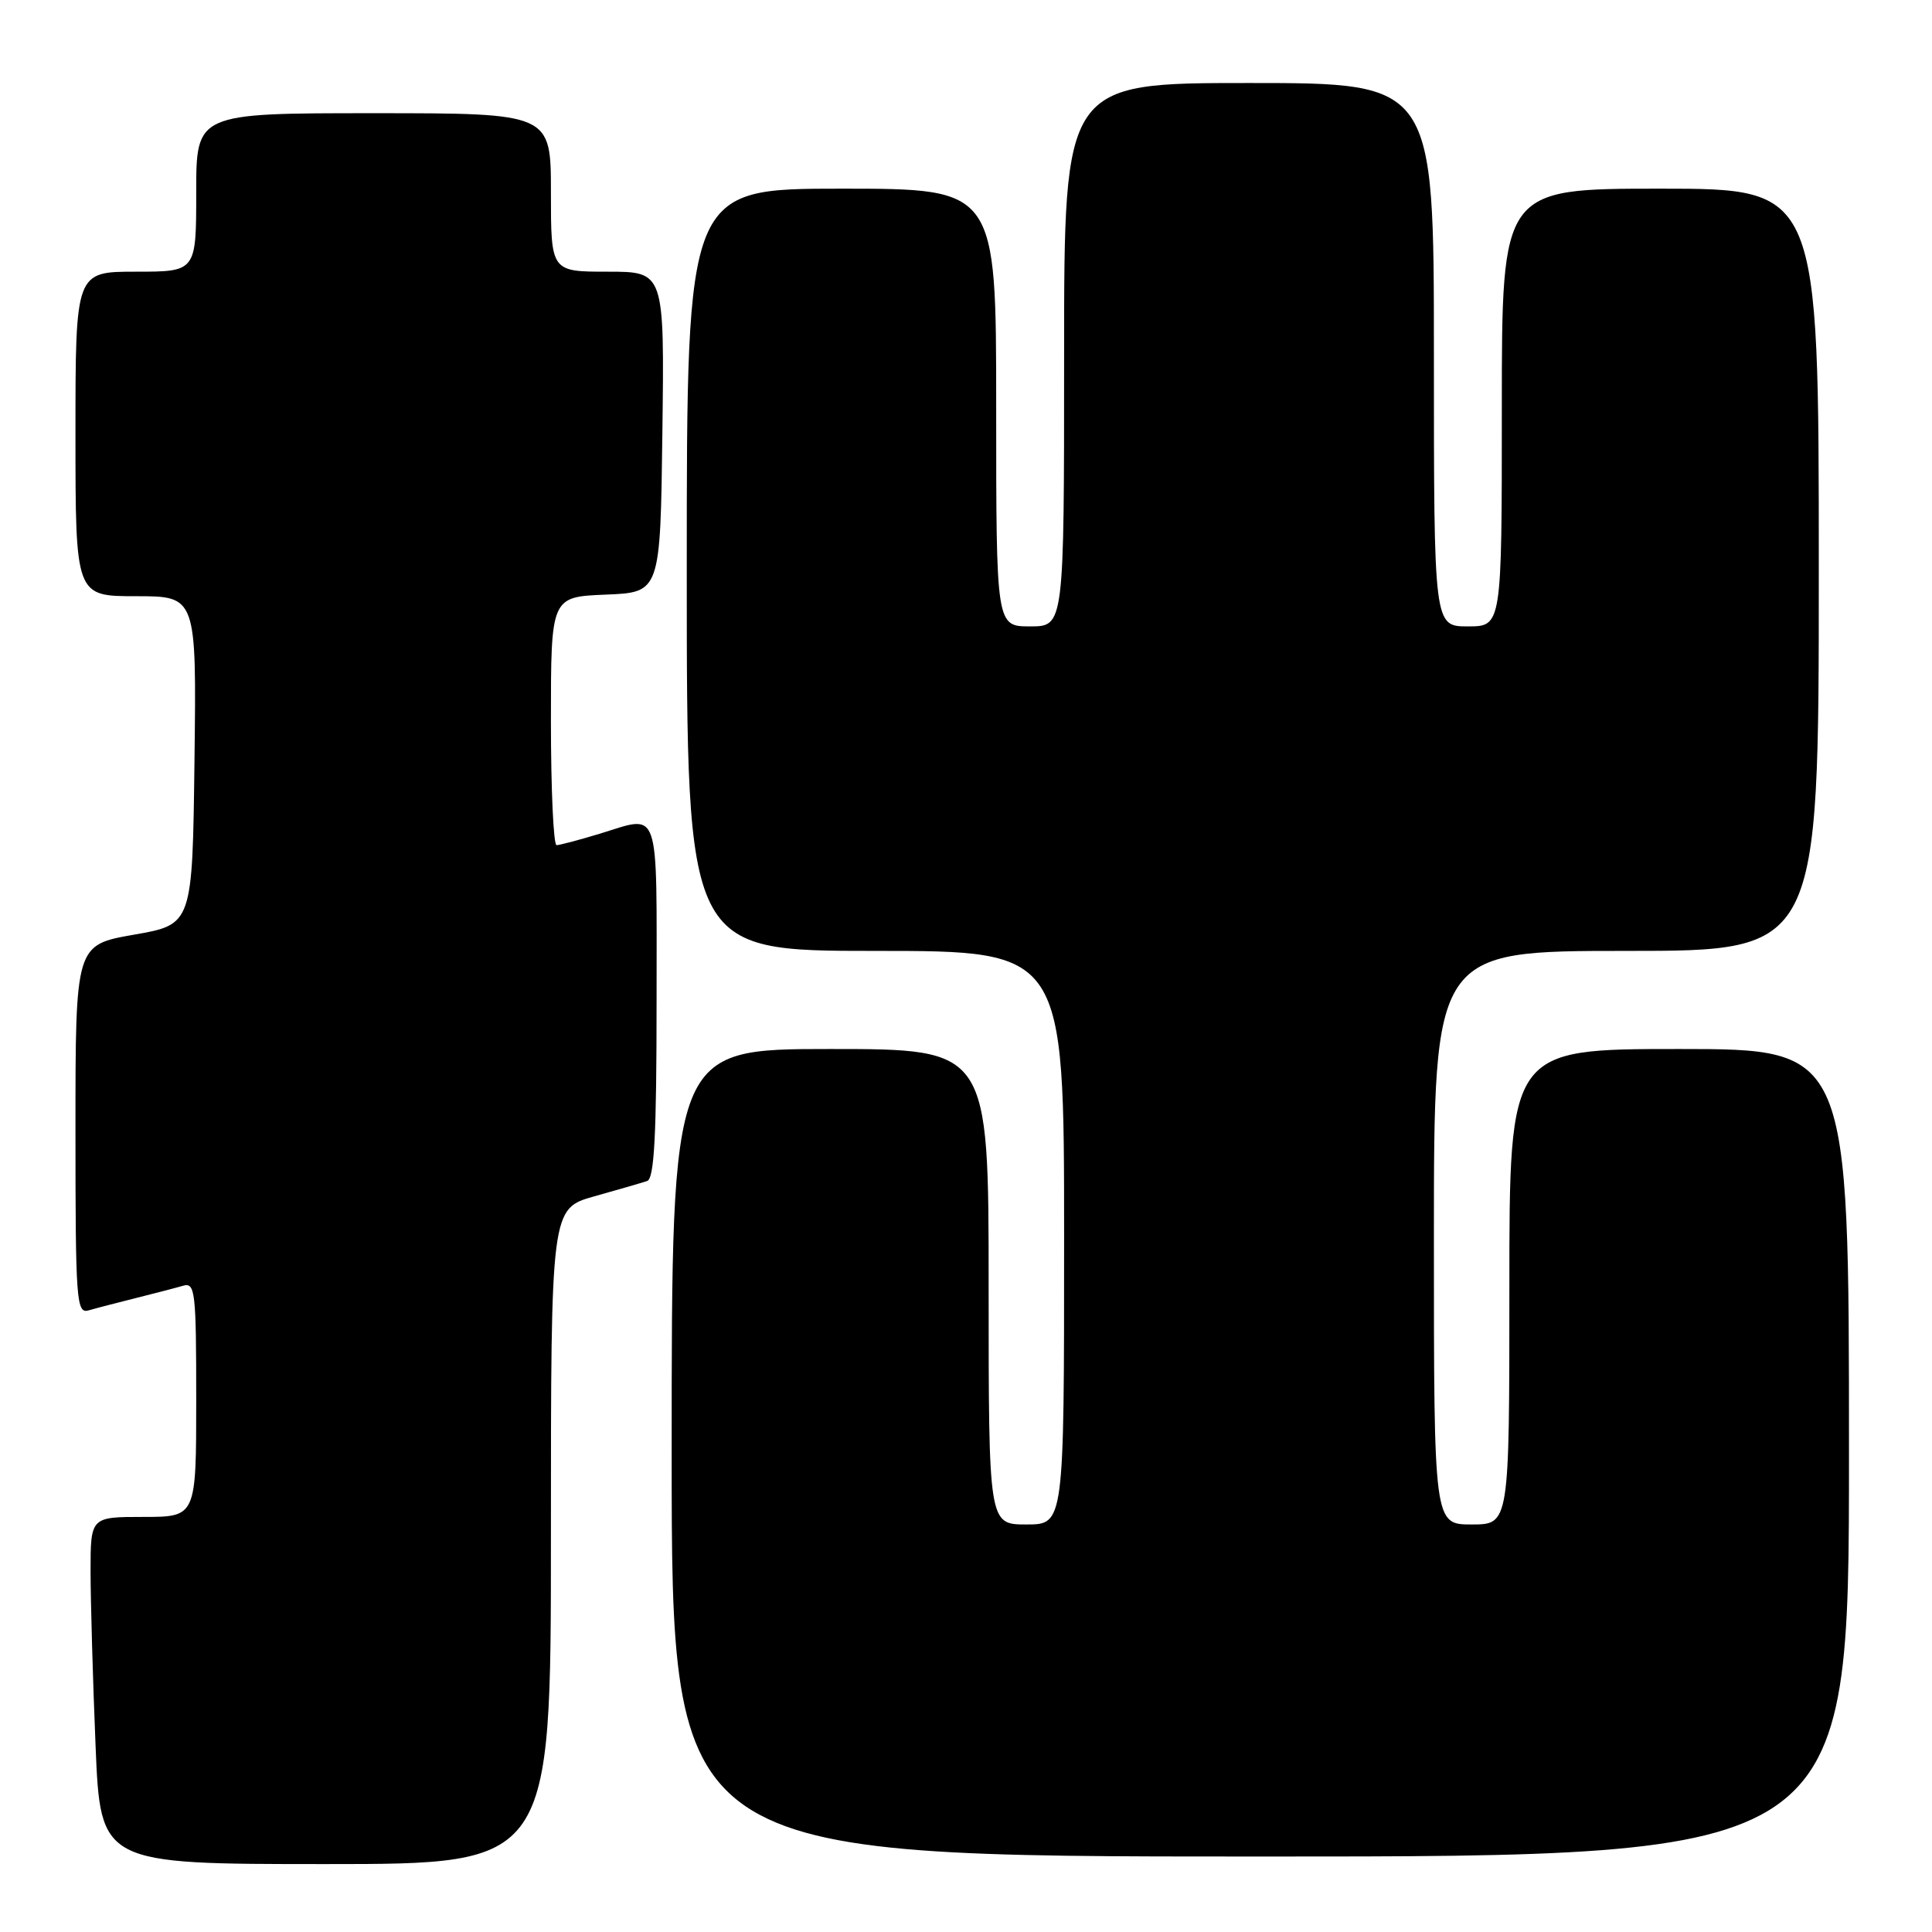 <?xml version="1.0" encoding="UTF-8" standalone="no"?>
<!DOCTYPE svg PUBLIC "-//W3C//DTD SVG 1.1//EN" "http://www.w3.org/Graphics/SVG/1.1/DTD/svg11.dtd" >
<svg xmlns="http://www.w3.org/2000/svg" xmlns:xlink="http://www.w3.org/1999/xlink" version="1.1" viewBox="0 0 256 256">
 <g >
 <path fill="currentColor"
d=" M 73.00 203.57 C 73.00 160.14 73.00 160.14 78.75 158.52 C 81.91 157.64 85.06 156.72 85.75 156.49 C 86.70 156.16 87.00 150.46 87.00 132.53 C 87.00 106.29 87.59 108.01 79.41 110.49 C 76.71 111.31 74.16 111.98 73.75 111.99 C 73.34 112.00 73.00 104.59 73.00 95.54 C 73.00 79.09 73.00 79.09 80.25 78.79 C 87.50 78.50 87.50 78.50 87.77 57.25 C 88.04 36.00 88.04 36.00 80.52 36.00 C 73.00 36.00 73.00 36.00 73.00 25.50 C 73.00 15.00 73.00 15.00 49.50 15.00 C 26.00 15.00 26.00 15.00 26.00 25.50 C 26.00 36.00 26.00 36.00 18.00 36.00 C 10.00 36.00 10.00 36.00 10.00 57.50 C 10.00 79.00 10.00 79.00 18.02 79.00 C 26.04 79.00 26.04 79.00 25.77 100.75 C 25.50 122.50 25.50 122.50 17.75 123.85 C 10.00 125.21 10.00 125.21 10.00 149.67 C 10.00 172.50 10.12 174.10 11.75 173.63 C 12.71 173.35 15.52 172.62 18.00 172.00 C 20.48 171.38 23.29 170.65 24.25 170.37 C 25.86 169.90 26.00 171.08 26.00 185.43 C 26.00 201.00 26.00 201.00 19.00 201.00 C 12.00 201.00 12.00 201.00 12.00 208.25 C 12.01 212.24 12.30 222.59 12.66 231.25 C 13.31 247.00 13.31 247.00 43.16 247.00 C 73.00 247.00 73.00 247.00 73.00 203.57 Z  M 245.00 192.50 C 245.00 139.00 245.00 139.00 222.50 139.00 C 200.00 139.00 200.00 139.00 200.00 170.50 C 200.00 202.00 200.00 202.00 195.00 202.00 C 190.00 202.00 190.00 202.00 190.00 164.00 C 190.00 126.00 190.00 126.00 215.50 126.00 C 241.00 126.00 241.00 126.00 241.00 75.50 C 241.00 25.00 241.00 25.00 220.00 25.00 C 199.00 25.00 199.00 25.00 199.00 54.00 C 199.00 83.00 199.00 83.00 194.50 83.00 C 190.00 83.00 190.00 83.00 190.00 47.00 C 190.00 11.00 190.00 11.00 165.50 11.00 C 141.00 11.00 141.00 11.00 141.00 47.00 C 141.00 83.00 141.00 83.00 136.50 83.00 C 132.00 83.00 132.00 83.00 132.00 54.00 C 132.00 25.00 132.00 25.00 111.50 25.00 C 91.00 25.00 91.00 25.00 91.00 75.50 C 91.00 126.00 91.00 126.00 116.00 126.00 C 141.00 126.00 141.00 126.00 141.00 164.00 C 141.00 202.00 141.00 202.00 136.00 202.00 C 131.00 202.00 131.00 202.00 131.00 170.50 C 131.00 139.00 131.00 139.00 110.00 139.00 C 89.00 139.00 89.00 139.00 89.00 192.50 C 89.00 246.00 89.00 246.00 167.00 246.00 C 245.00 246.00 245.00 246.00 245.00 192.50 Z "/>
</g>
</svg>